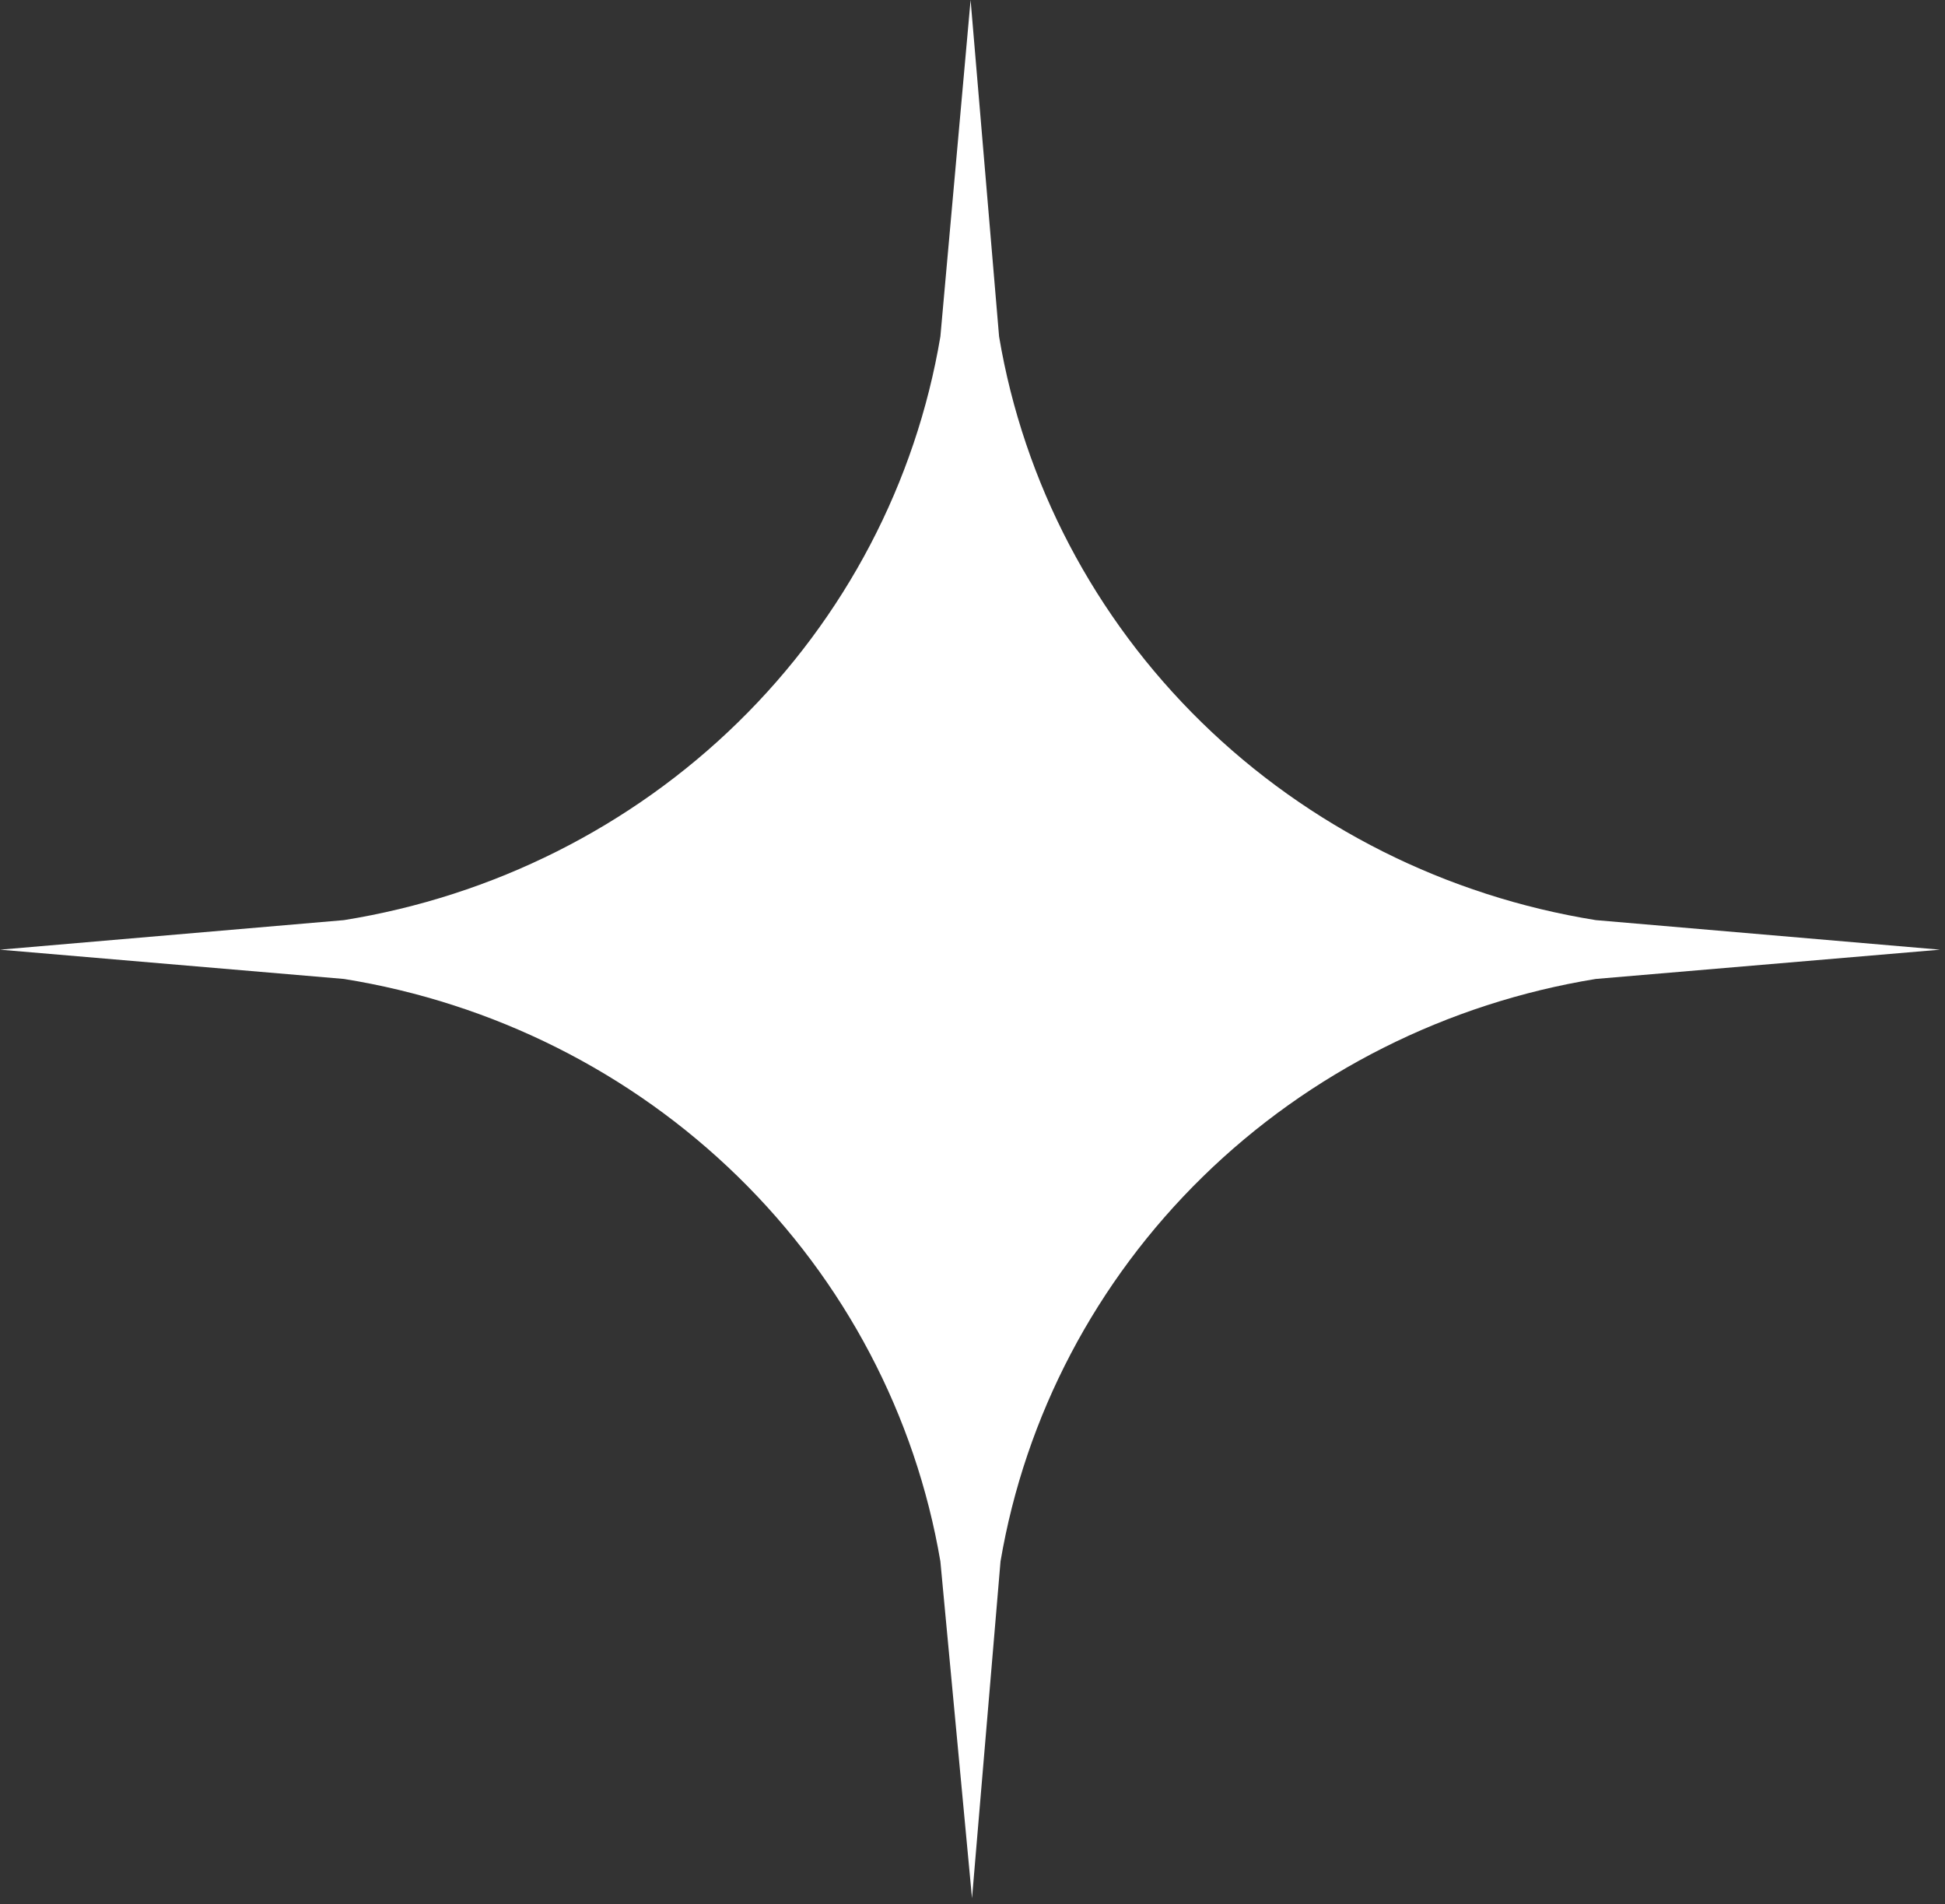 <svg width="142" height="139" viewBox="0 0 142 139" fill="none" xmlns="http://www.w3.org/2000/svg">
<rect x="0" y="0" width="142" height="139" fill="#333333" stroke="none"/>
<path d="M25.111 71.462L0 69.325L25.111 67.168C36.012 65.416 46.077 60.363 53.888 52.721C61.7 45.078 66.864 35.232 68.655 24.567L70.861 0L72.941 24.567C74.736 35.233 79.905 45.081 87.72 52.723C95.535 60.365 105.602 65.417 116.506 67.168L141.638 69.325L116.506 71.462C105.634 73.231 95.6 78.28 87.807 85.904C80.014 93.528 74.853 103.345 73.045 113.982L70.965 138.569L68.655 113.982C66.846 103.333 61.673 93.506 53.863 85.88C46.054 78.254 35.999 73.212 25.111 71.462Z" fill="white"/>
</svg>

